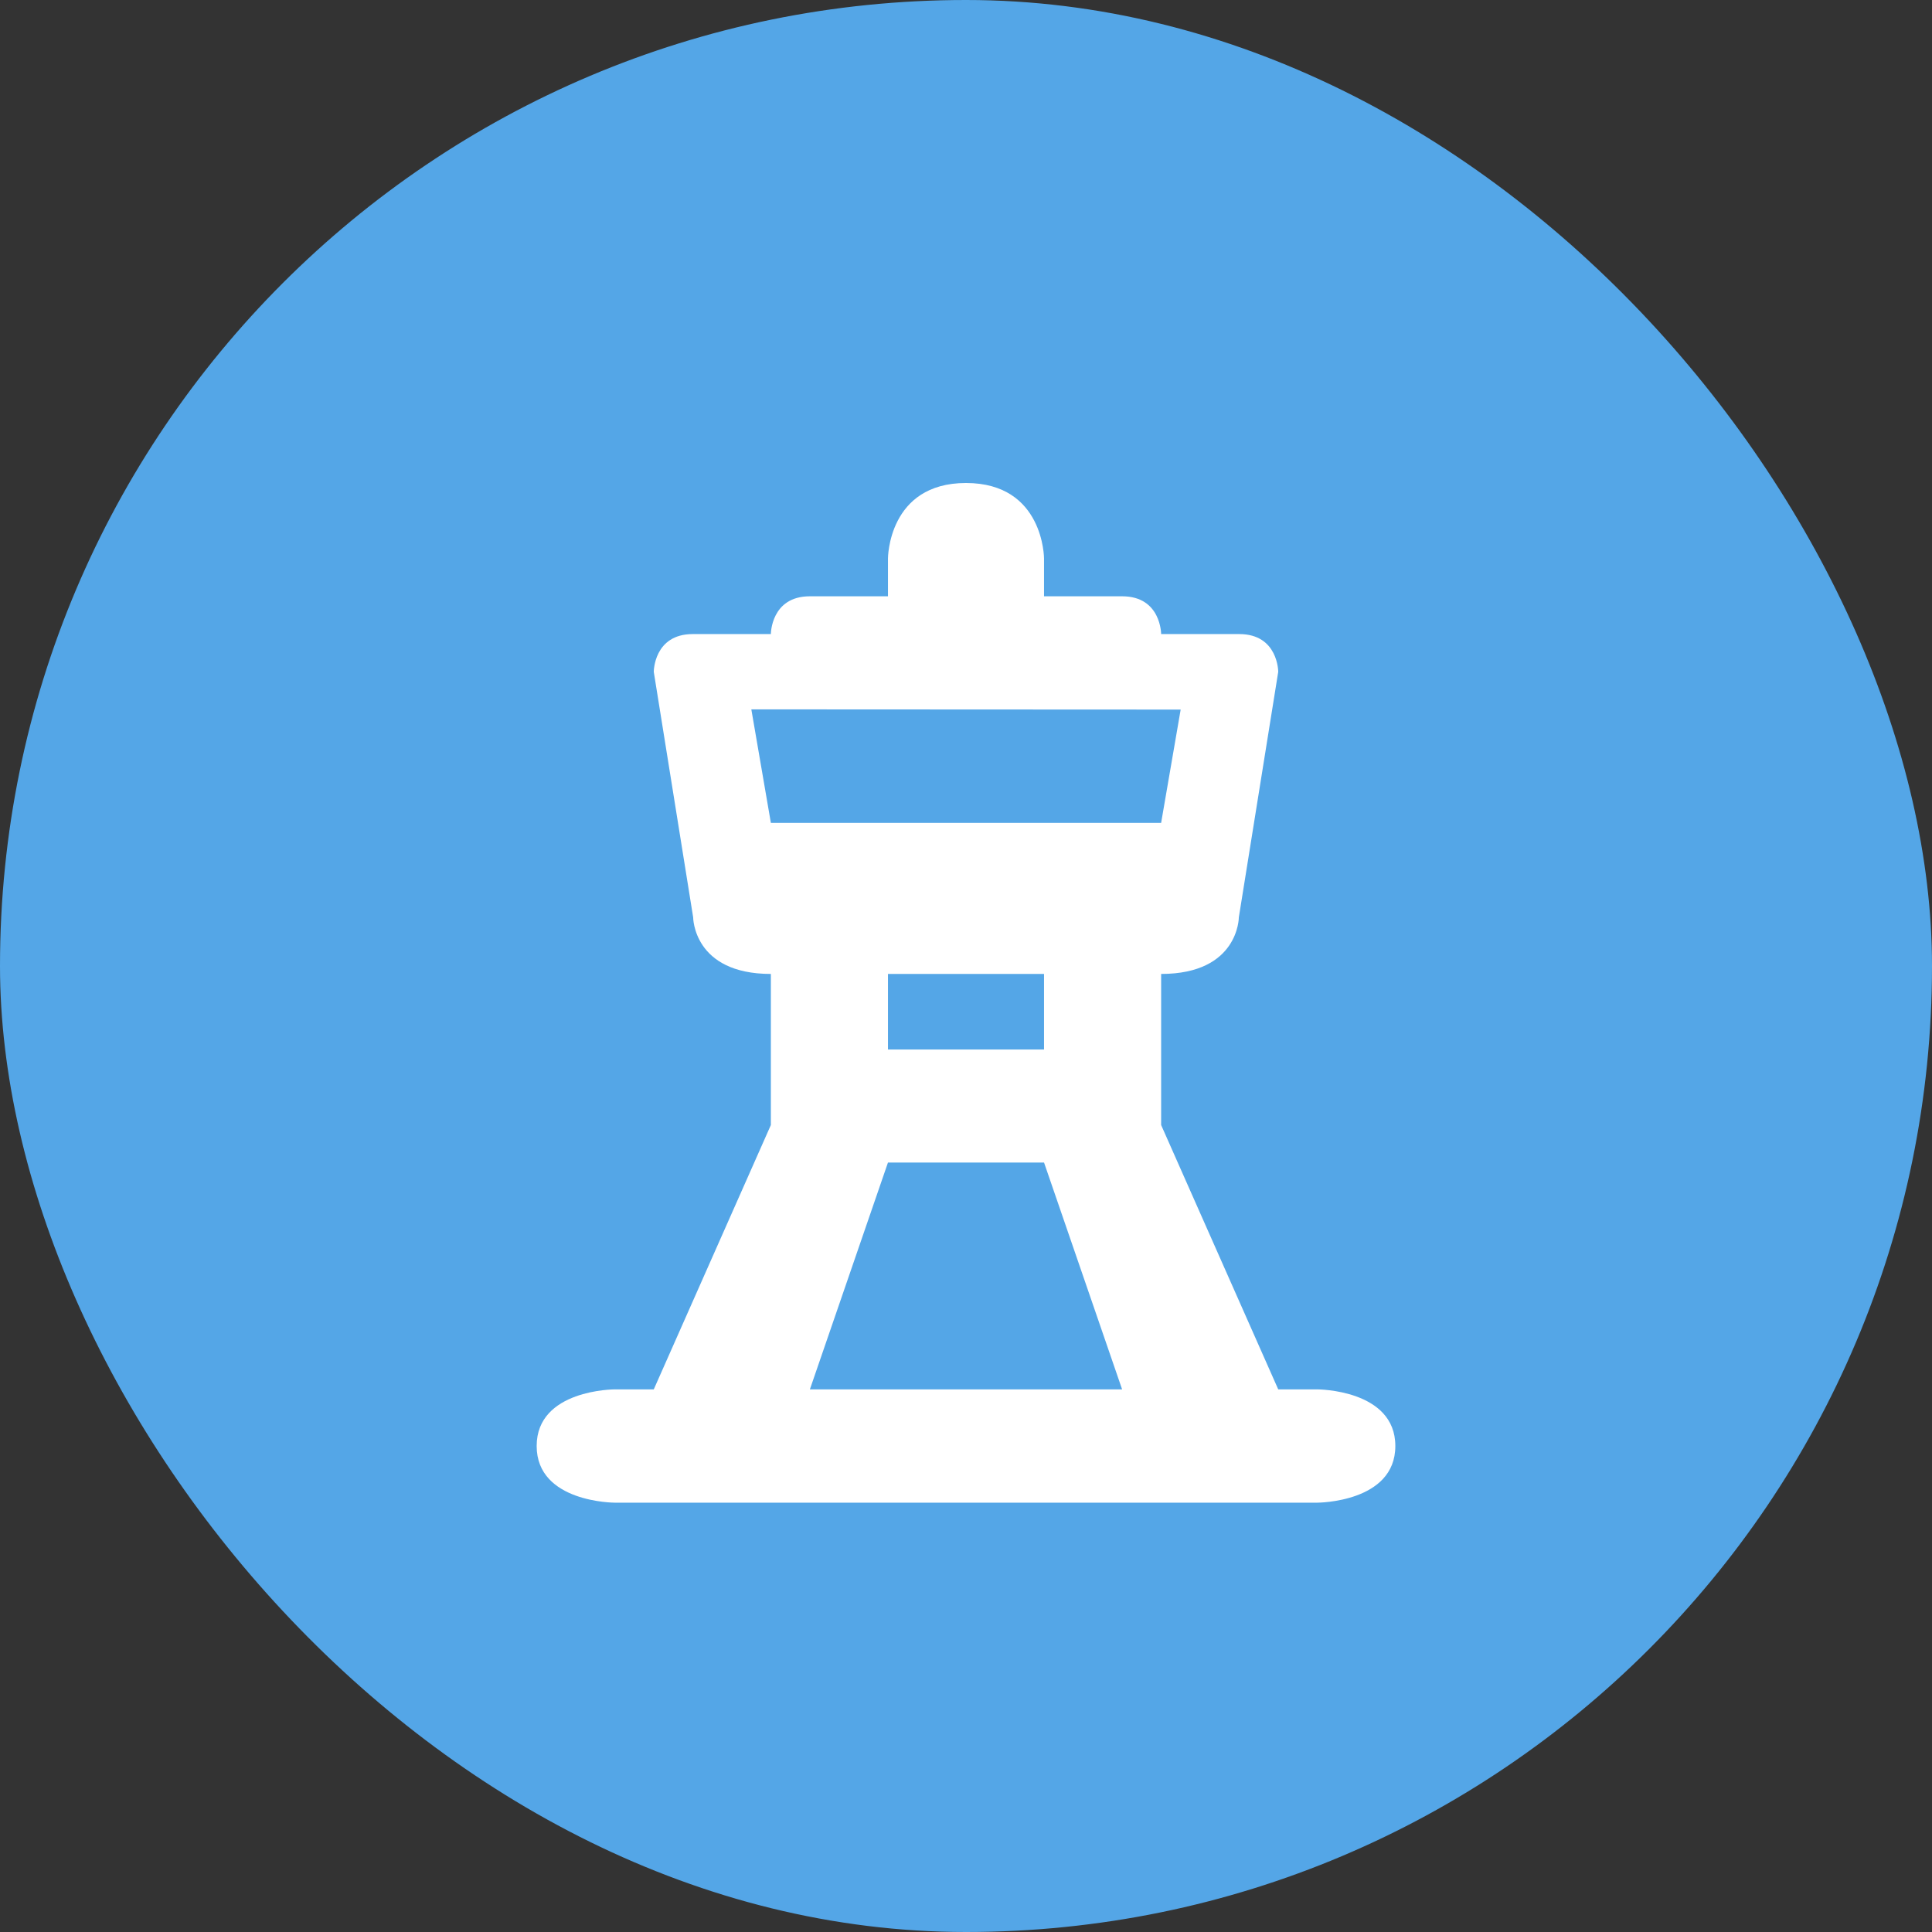 <svg width="36" height="36" viewBox="0 0 36 36" fill="none" xmlns="http://www.w3.org/2000/svg">
<rect x="0" y="0" width="36" height="36" fill="#333333" stroke="none"/>
<g id="maki:observation-tower">
<rect width="36" height="36" rx="18" fill="#54A6E7"/>
<path id="Vector" d="M24.546 25.889H23.818L21.636 20.963V18.148C23.084 18.148 23.084 17.093 23.084 17.093L23.818 12.518C23.818 12.518 23.818 11.815 23.091 11.815H21.636C21.636 11.815 21.636 11.111 20.909 11.111H19.454V10.407C19.454 10.407 19.454 9 18 9C16.546 9 16.546 10.407 16.546 10.407V11.111H15.091C14.364 11.111 14.364 11.815 14.364 11.815H12.909C12.182 11.815 12.182 12.518 12.182 12.518L12.916 17.093C12.916 17.093 12.916 18.148 14.364 18.148V20.963L12.182 25.889H11.454C11.454 25.889 10 25.889 10 26.944C10 28 11.454 28 11.454 28H24.546C24.546 28 26 28 26 26.944C26 25.889 24.546 25.889 24.546 25.889ZM22 13.222L21.636 15.333H14.364L14 13.218L22 13.222ZM19.454 18.148V19.556H16.546V18.148H19.454ZM16.546 21.662H19.454L20.909 25.889H15.091L16.546 21.662Z" fill="white"/>
</g>
</svg>
